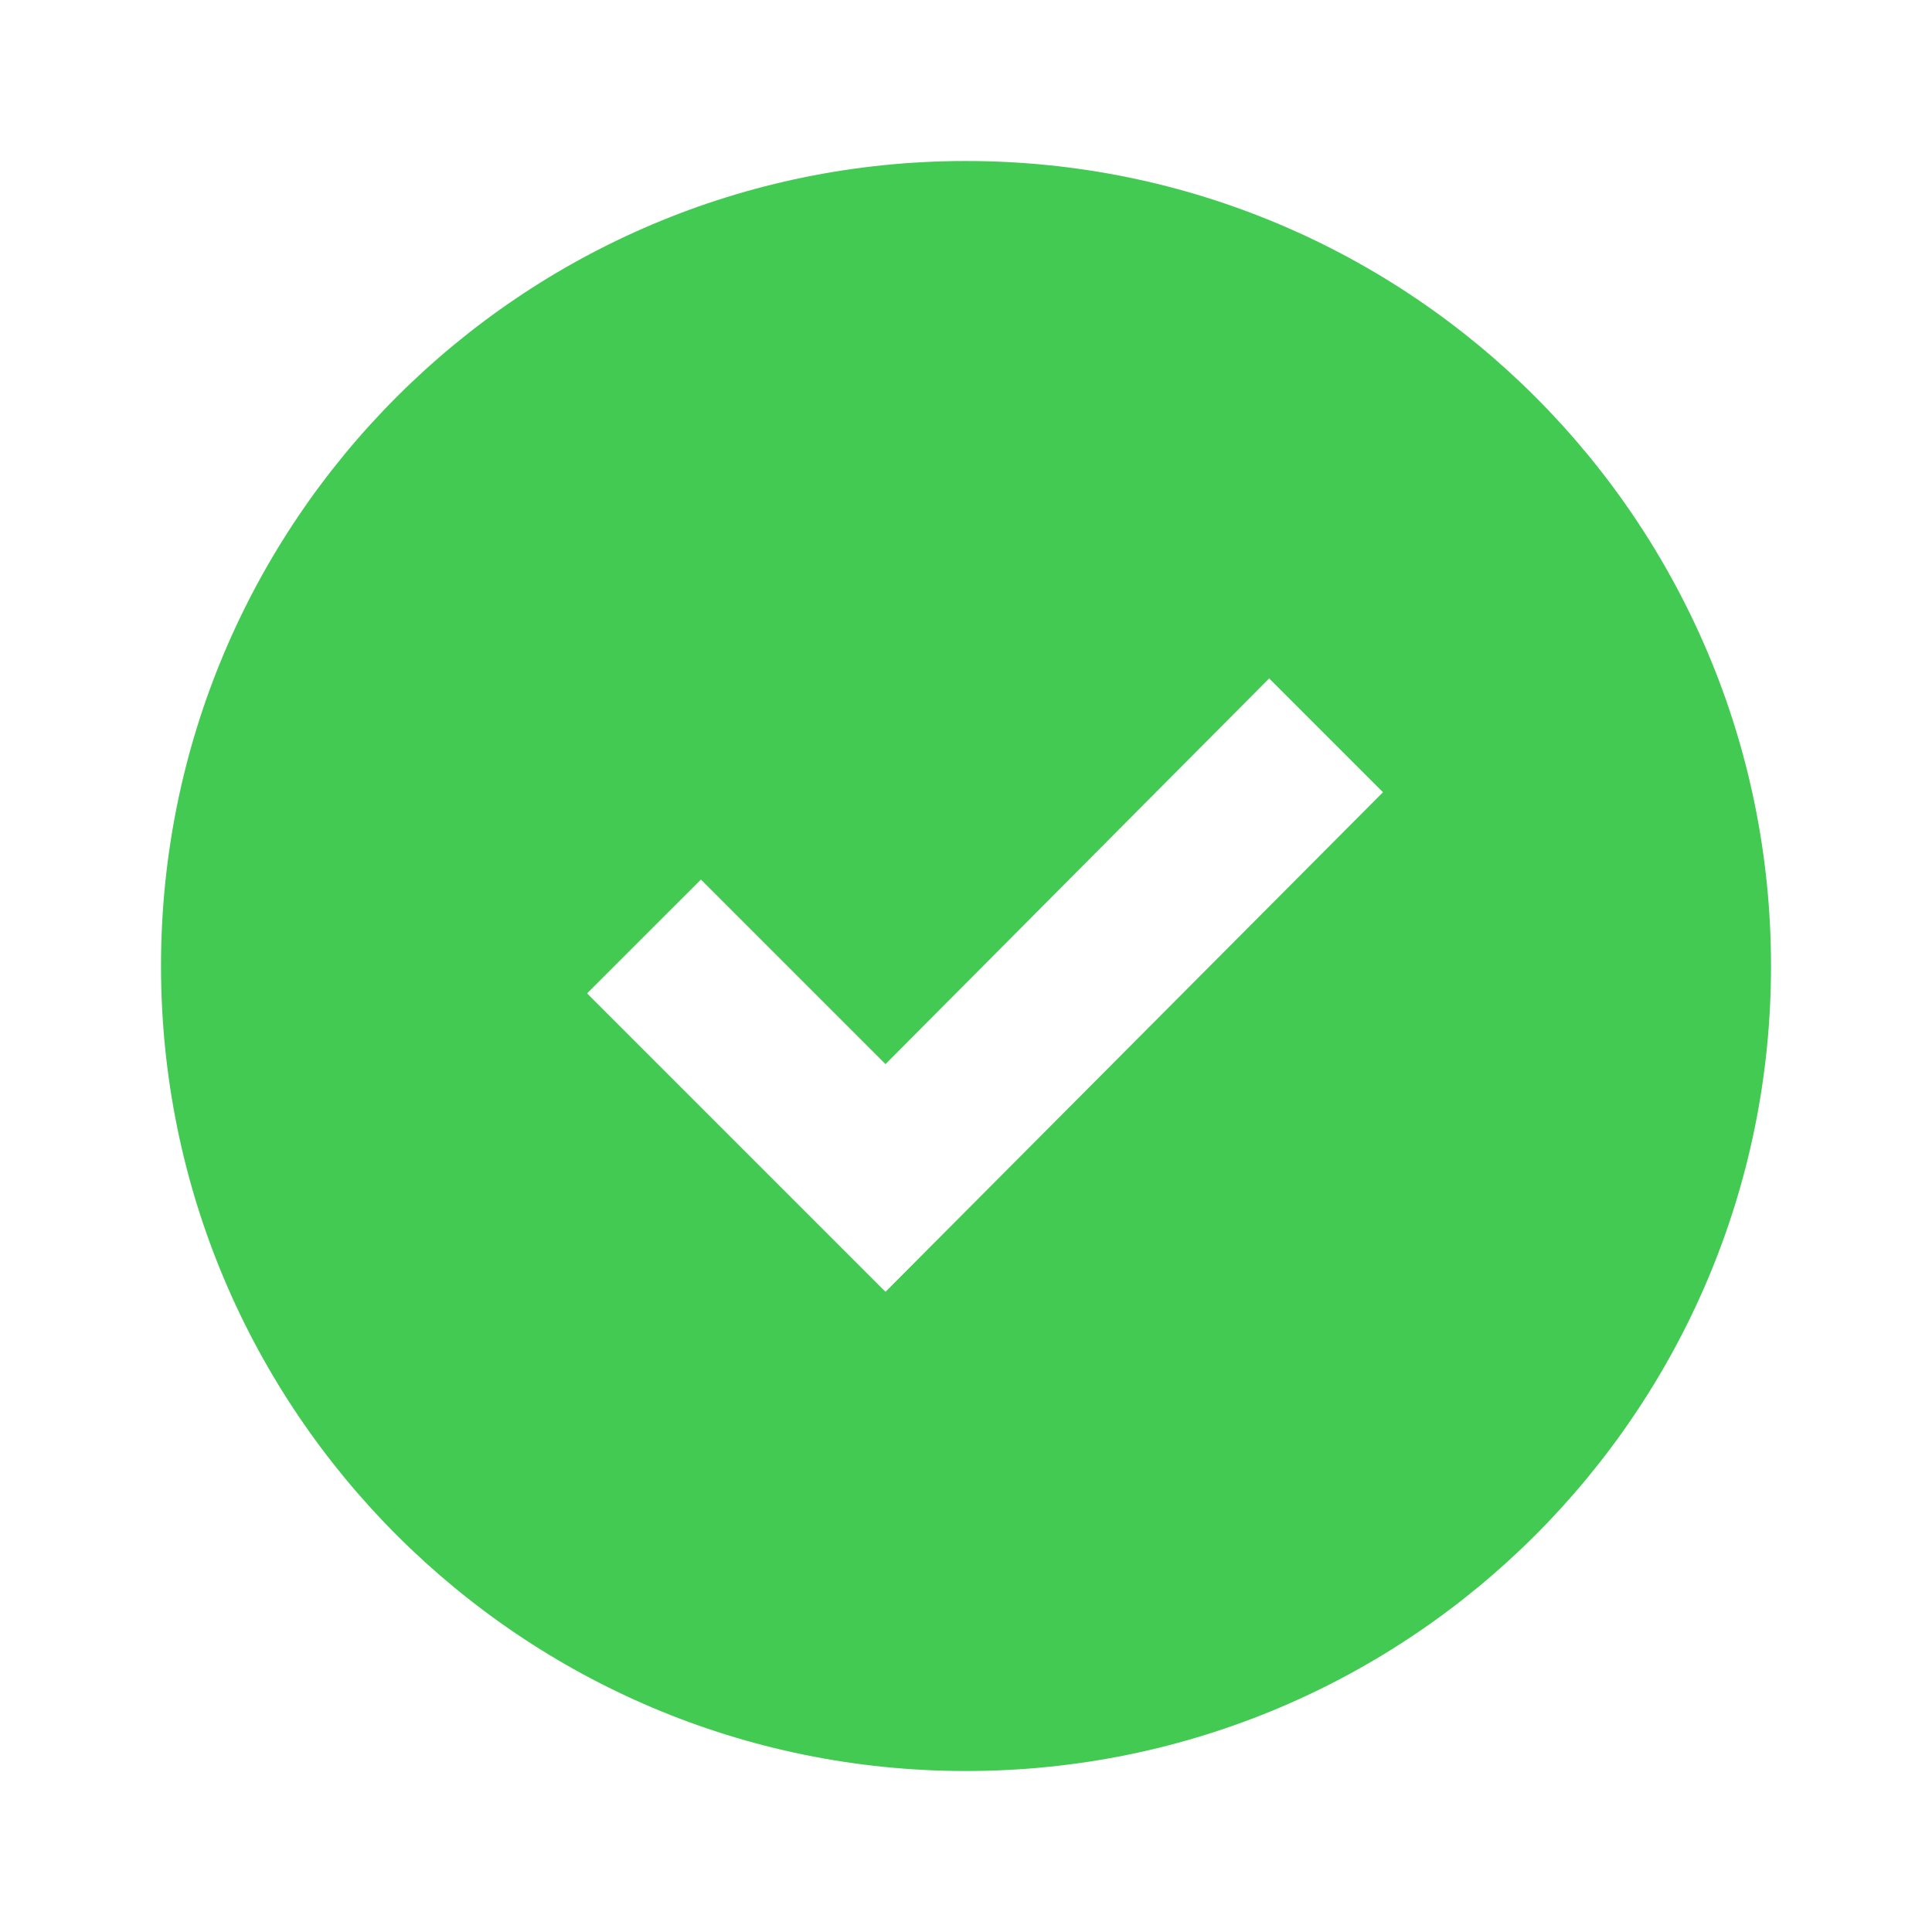 <svg width="71" height="71" viewBox="0 0 71 71" fill="none" xmlns="http://www.w3.org/2000/svg">
<path fill-rule="evenodd" clip-rule="evenodd" d="M35.5 5.917C19.162 5.917 5.917 19.162 5.917 35.5C5.917 51.839 19.162 65.084 35.5 65.084C51.839 65.084 65.084 51.839 65.084 35.5C65.084 19.162 51.839 5.917 35.5 5.917ZM46.641 24.931L50.824 29.114L32.542 47.473L21.575 36.506L25.759 32.323L32.542 39.106L46.641 24.931Z" fill="#43CA53"/>
</svg>
